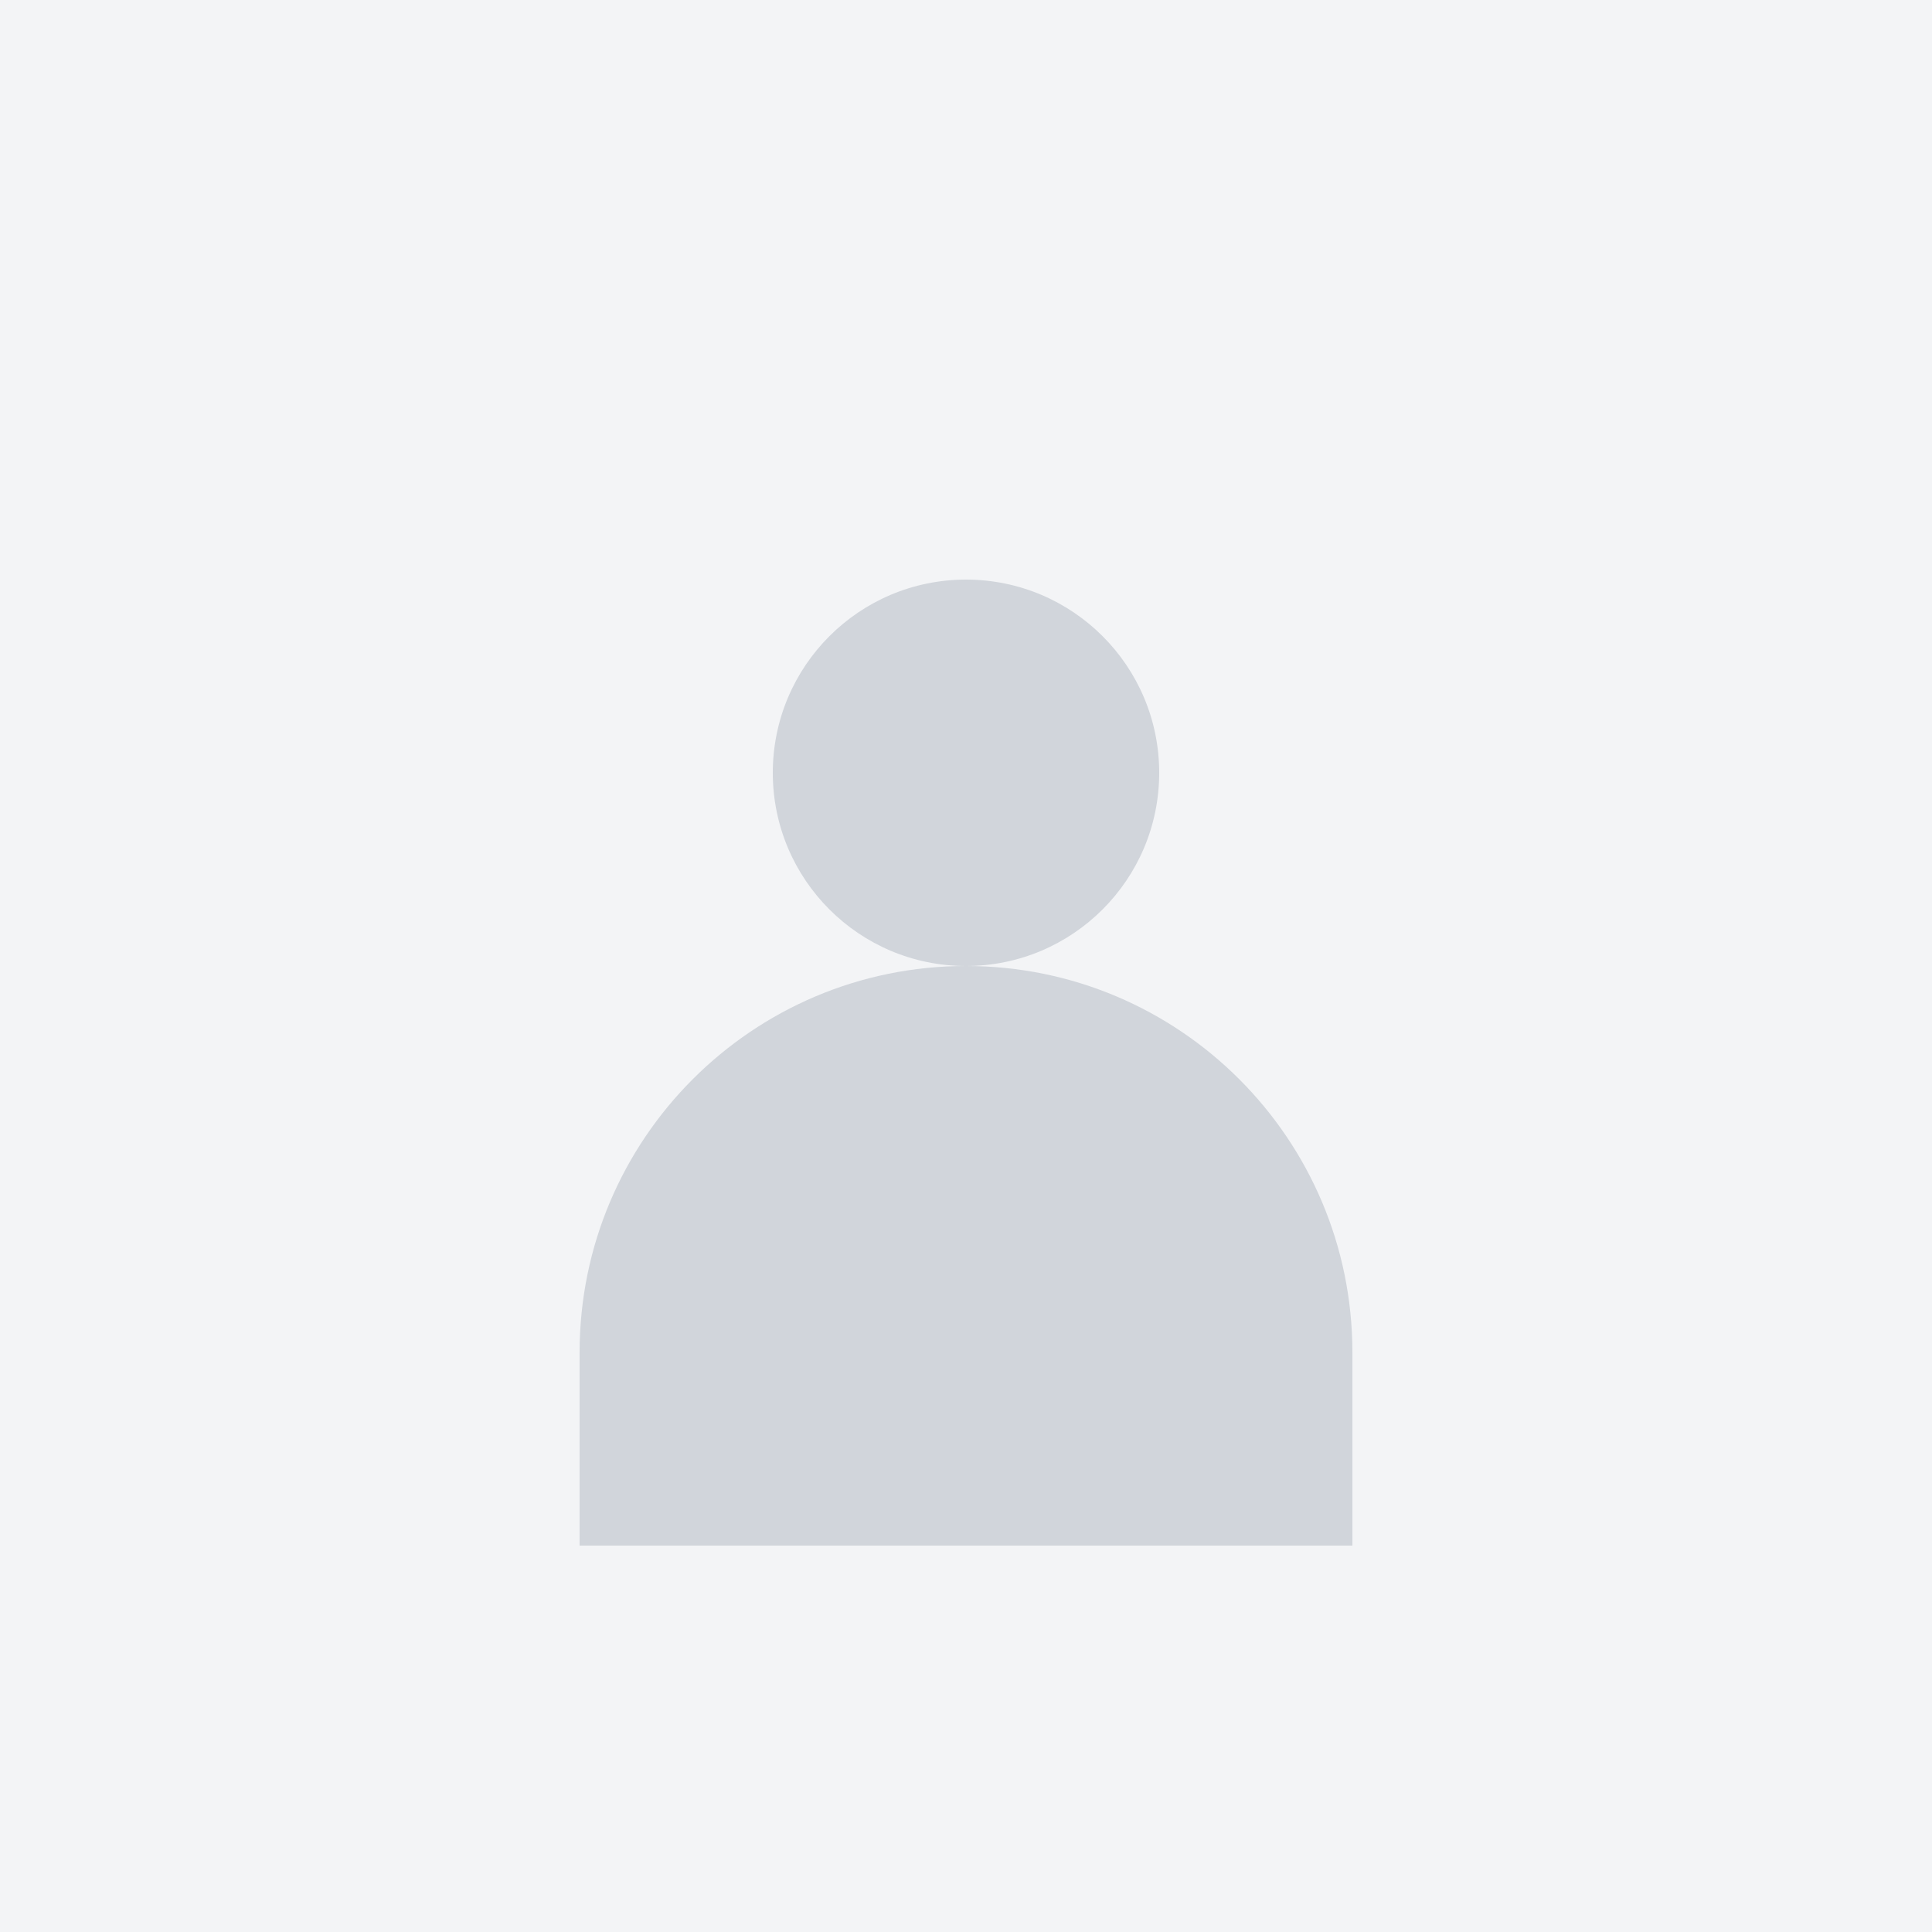 <svg width="400" height="400" viewBox="0 0 400 400" fill="none" xmlns="http://www.w3.org/2000/svg">
  <rect width="400" height="400" fill="#f3f4f6"/>
  <circle cx="200" cy="160" r="40" fill="#d1d5db"/>
  <path d="M120 280c0-44.18 35.82-80 80-80s80 35.82 80 80v40H120v-40z" fill="#d1d5db"/>
</svg>